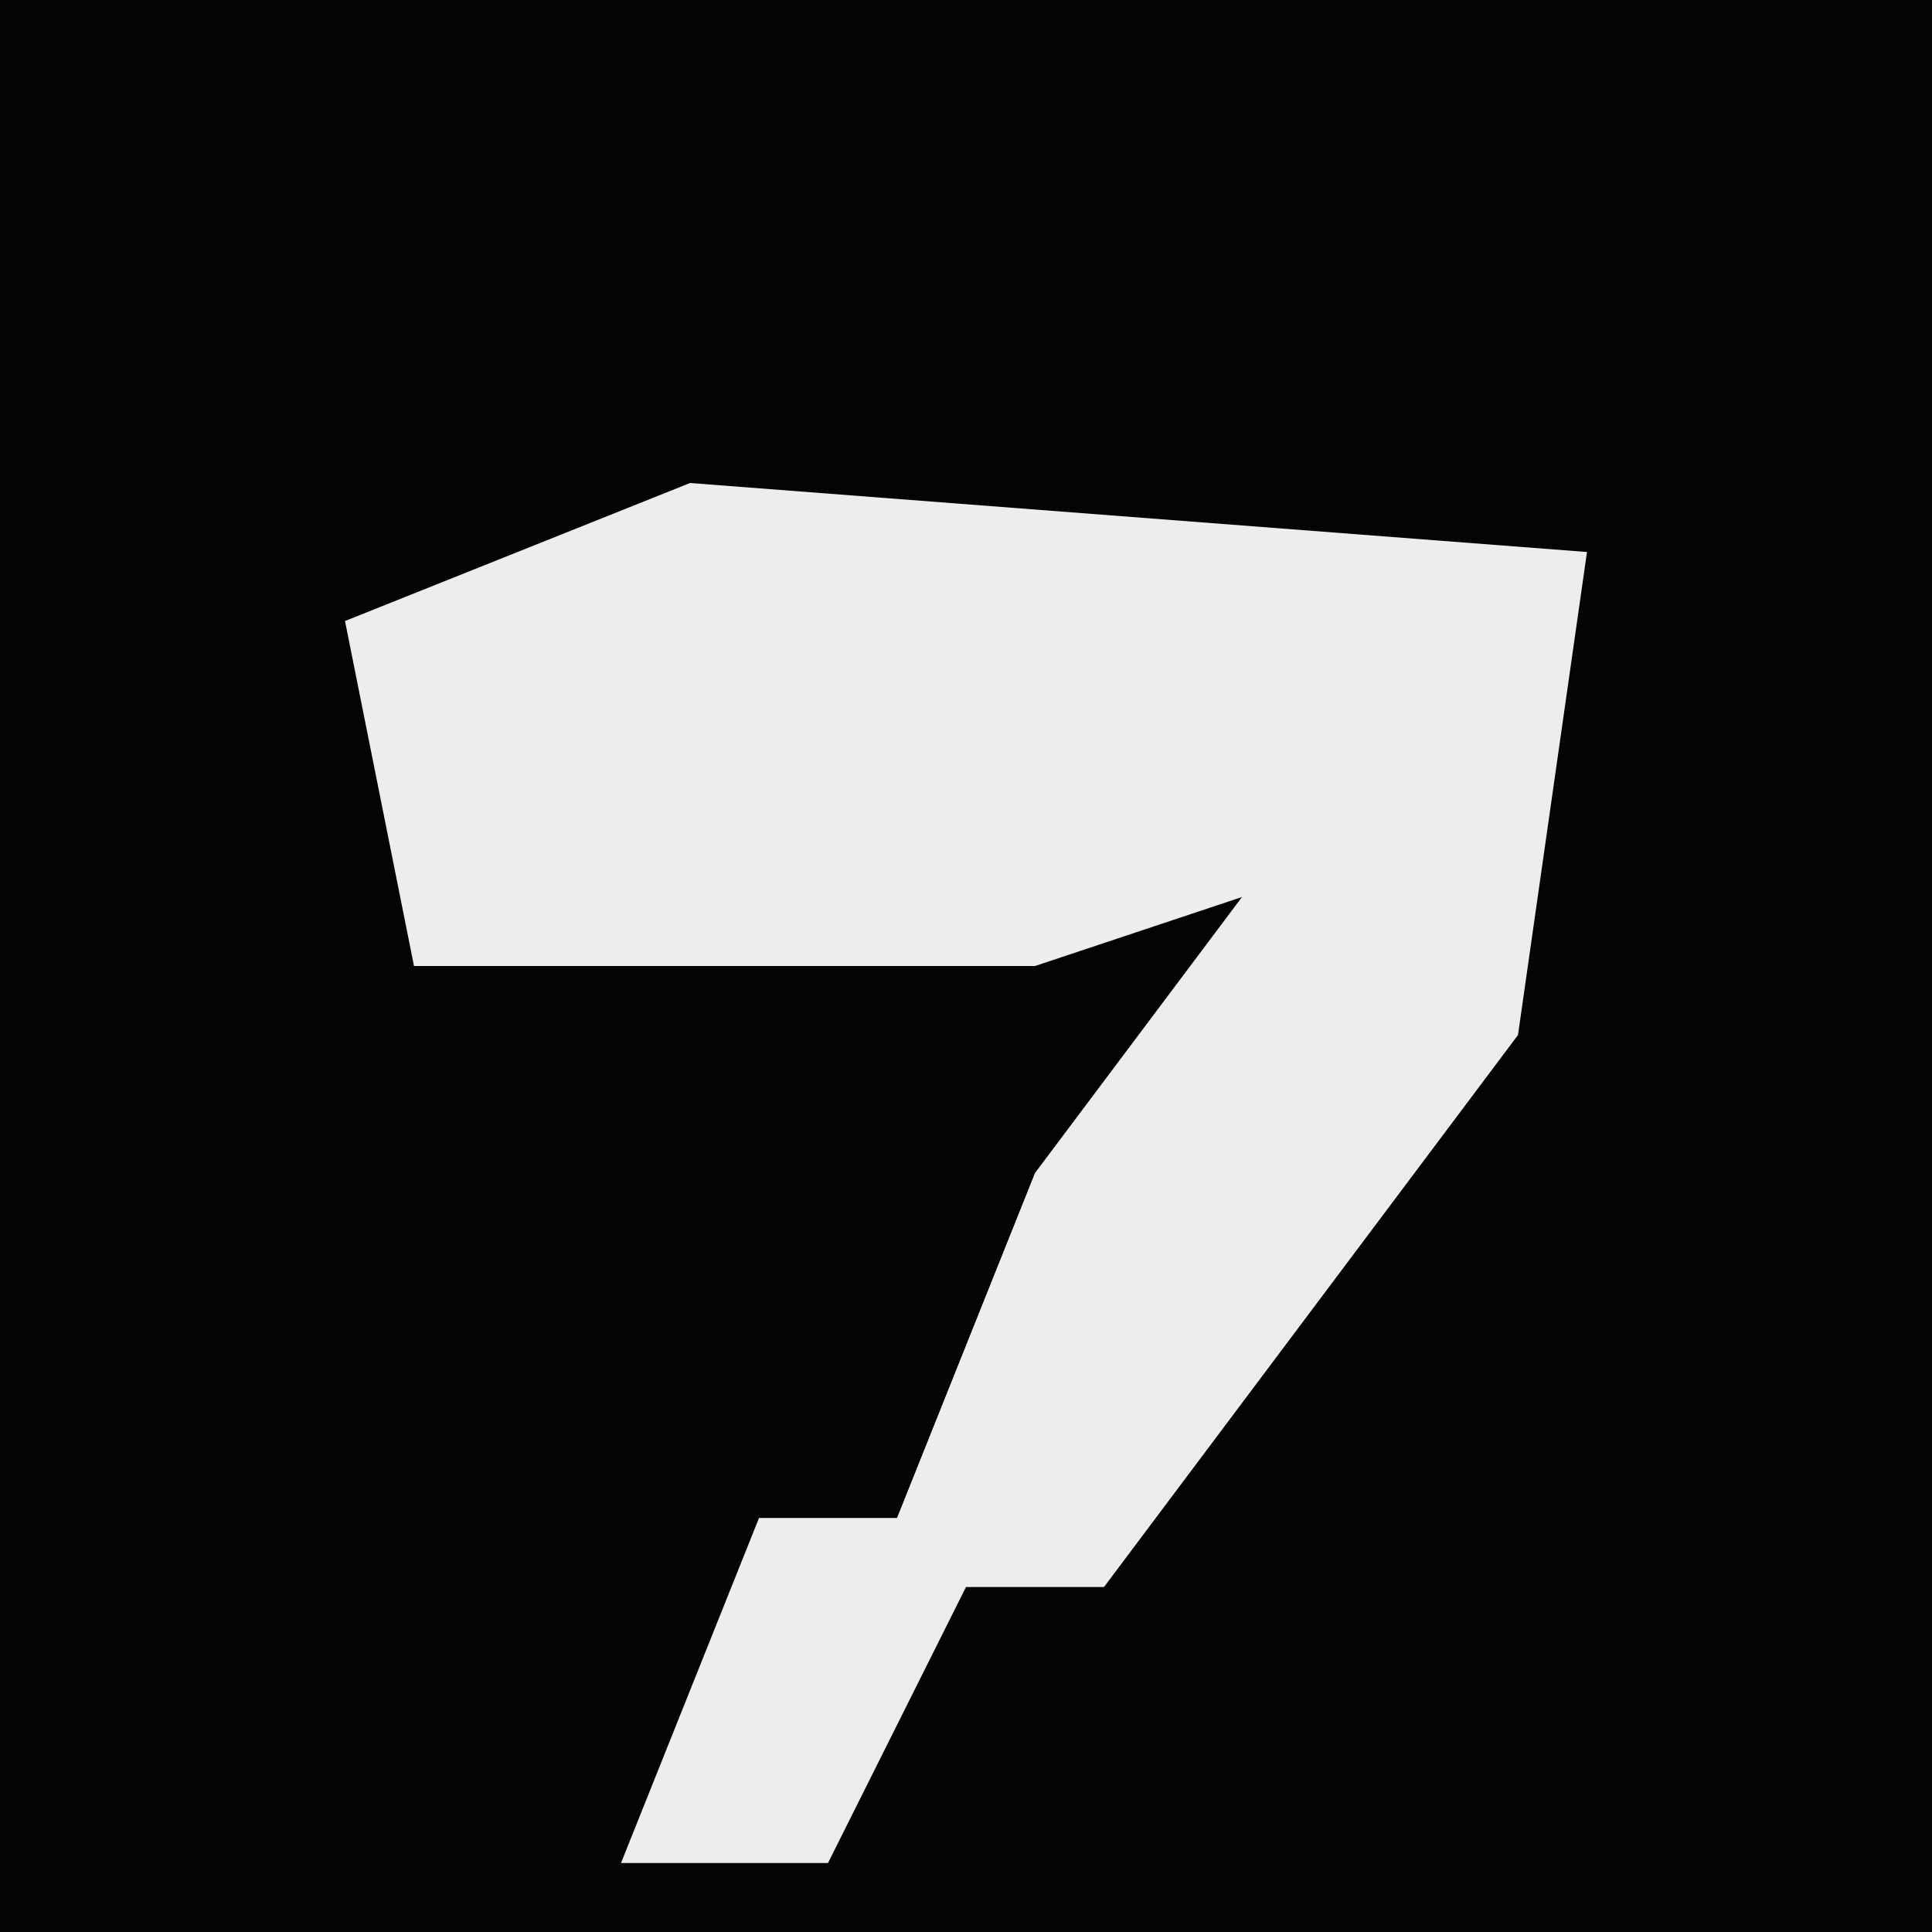 <?xml version="1.0" encoding="UTF-8"?>
<svg version="1.1" xmlns="http://www.w3.org/2000/svg" width="28" height="28">
<path d="M0,0 L28,0 L28,28 L0,28 Z " fill="#040404" transform="translate(0,0)"/>
<path d="M0,0 L13,1 L12,8 L6,16 L4,16 L2,20 L-1,20 L1,15 L3,15 L5,10 L8,6 L5,7 L-4,7 L-5,2 Z " fill="#EDEDED" transform="translate(10,7)"/>
</svg>
